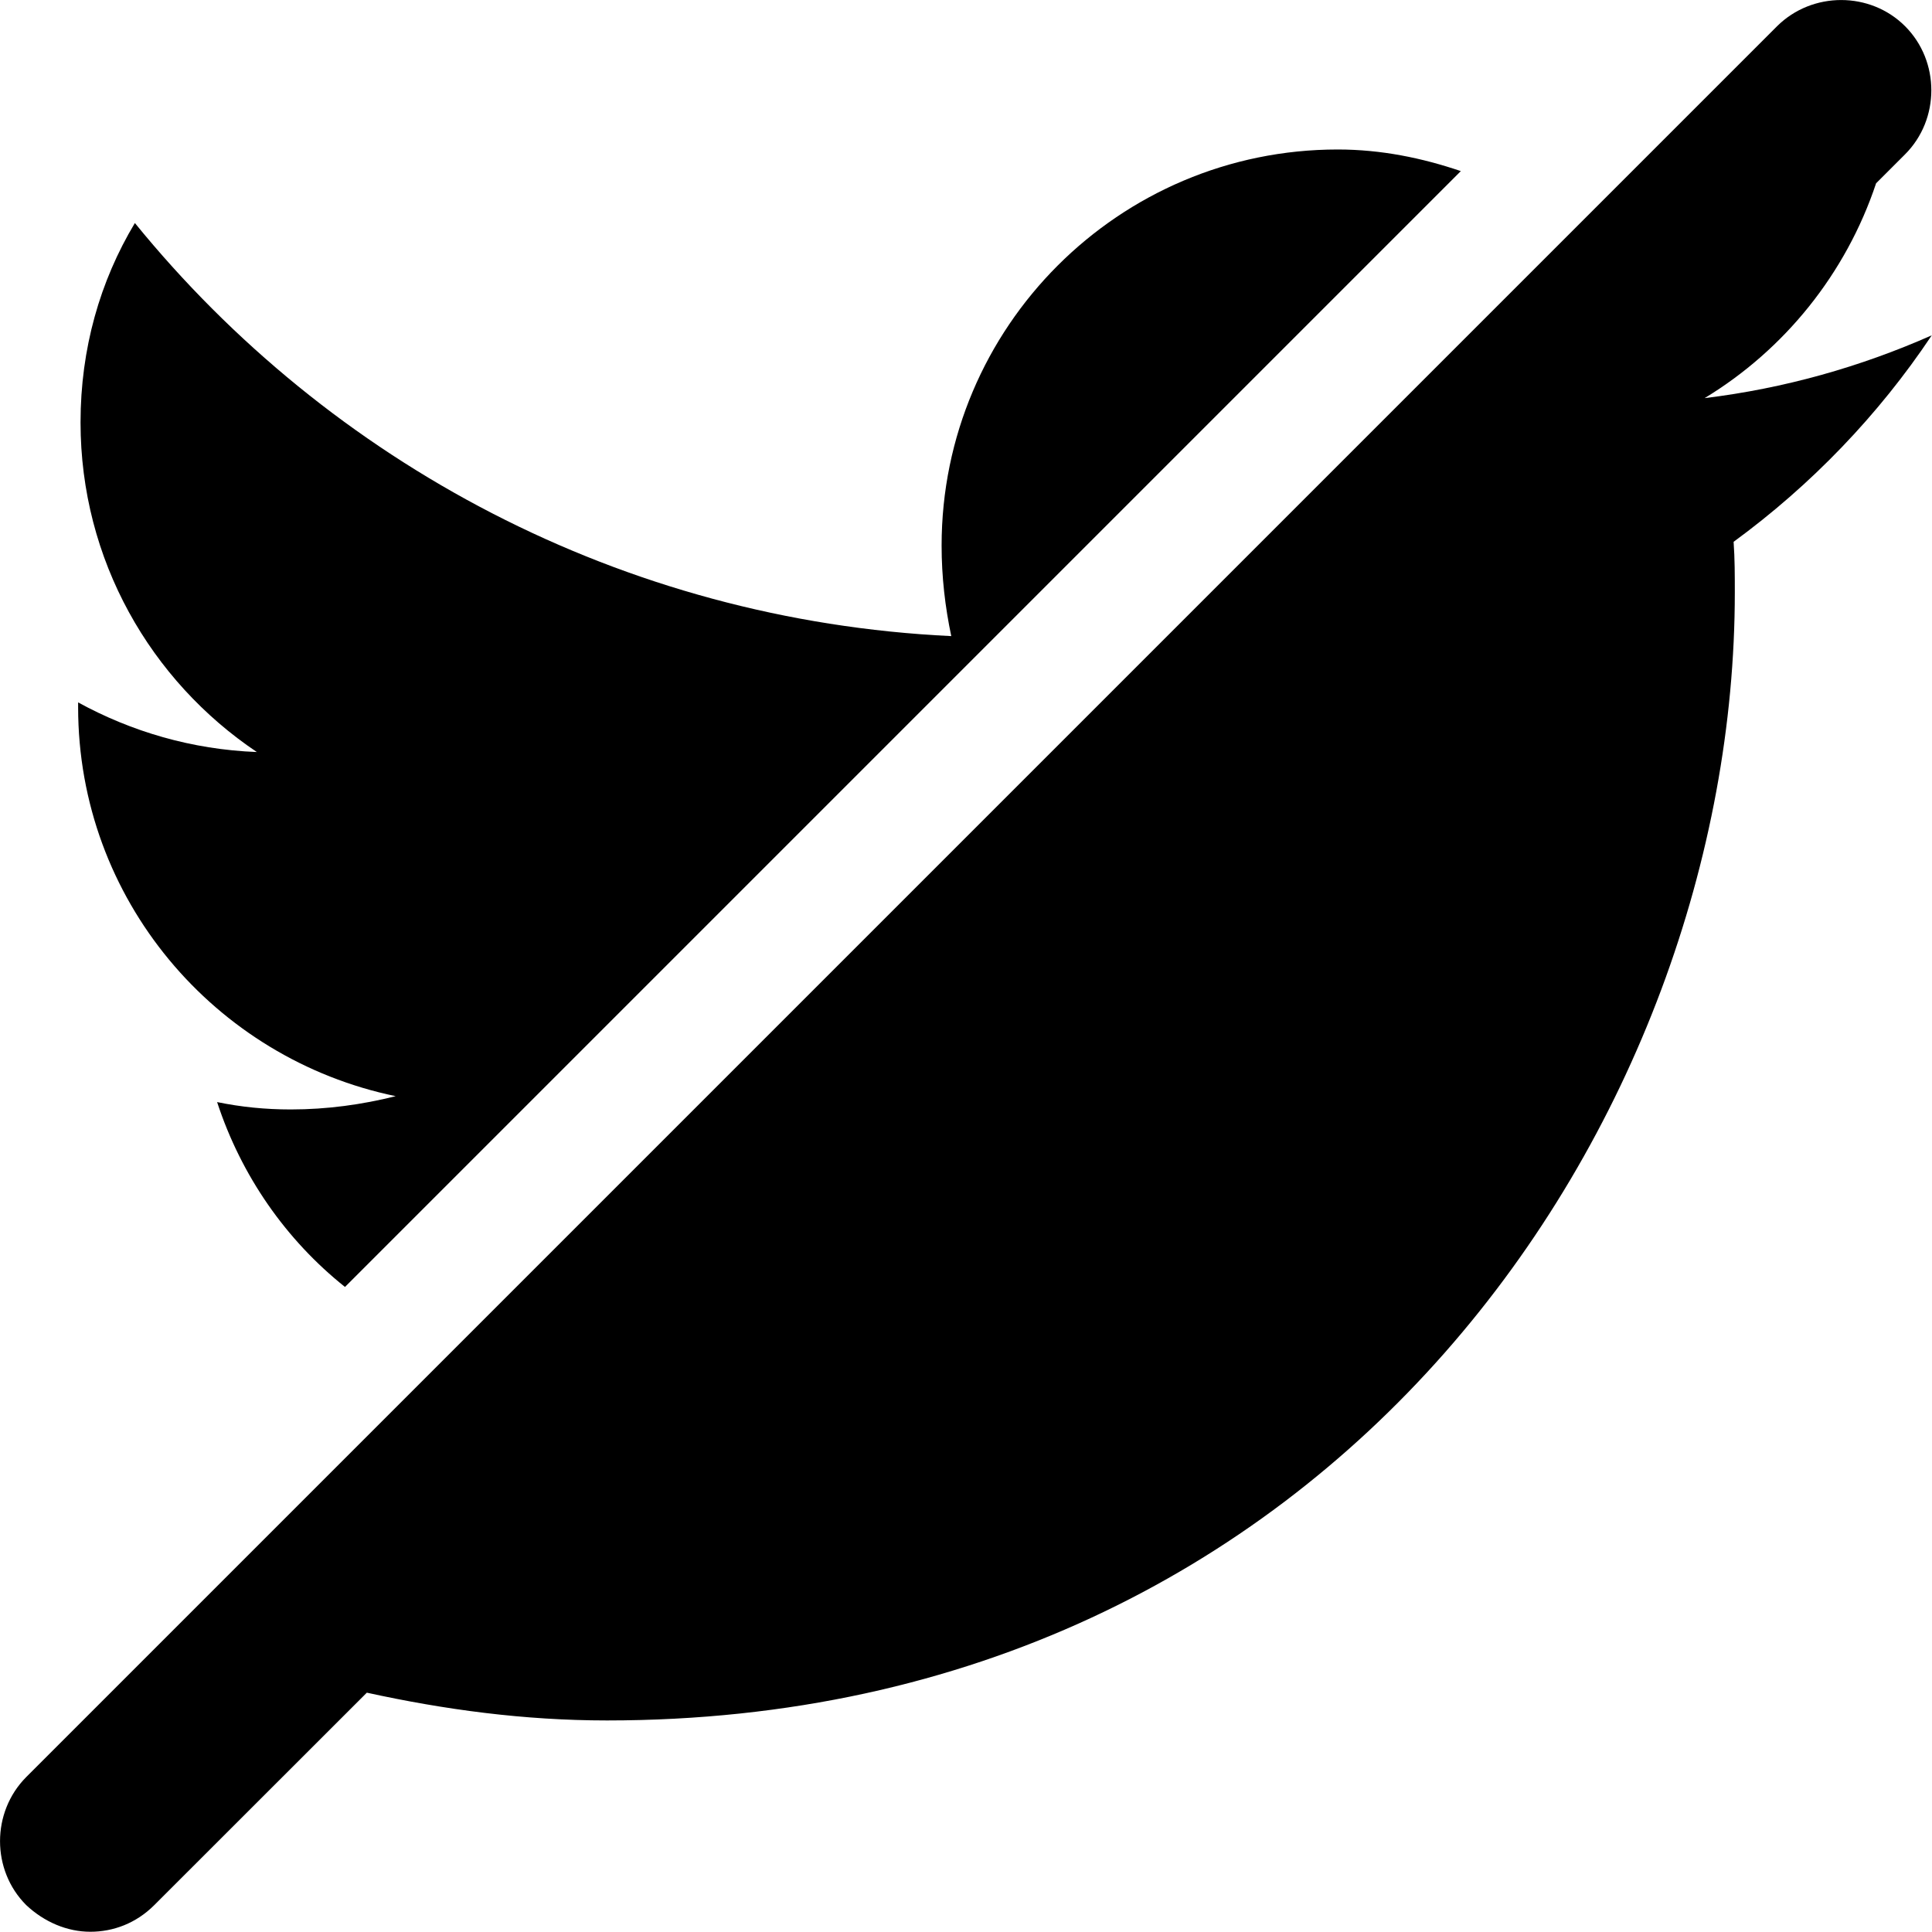 <svg viewBox="0 0 16 16" xmlns="http://www.w3.org/2000/svg"><path d="M3.277 9.078C2.998 9.148 2.708 9.188 2.408 9.188C2.197 9.188 1.998 9.168 1.798 9.127C1.998 9.738 2.368 10.268 2.857 10.658L12.098 1.417C11.777 1.308 11.438 1.238 11.078 1.238C9.268 1.238 7.798 2.708 7.798 4.518C7.798 4.777 7.827 5.027 7.878 5.268C5.147 5.138 2.728 3.828 1.117 1.847C0.828 2.328 0.667 2.888 0.667 3.498C0.667 4.638 1.248 5.638 2.127 6.228C1.587 6.207 1.087 6.058 0.647 5.817C0.647 5.827 0.647 5.848 0.647 5.857C0.647 7.447 1.778 8.768 3.277 9.078Z"/><path d="M15.537 1.518L15.777 1.278C16.067 0.988 16.067 0.507 15.777 0.217C15.488 -0.072 15.008 -0.072 14.717 0.217L0.217 14.717C-0.072 15.008 -0.072 15.488 0.217 15.777C0.367 15.918 0.557 15.998 0.748 15.998C0.938 15.998 1.127 15.928 1.278 15.777L3.038 14.018C3.678 14.158 4.338 14.248 5.027 14.248C11.068 14.248 14.367 9.248 14.367 4.907C14.367 4.768 14.367 4.628 14.357 4.487C14.998 4.018 15.557 3.438 15.998 2.777C15.408 3.038 14.777 3.217 14.117 3.297C14.777 2.897 15.287 2.268 15.537 1.518Z"/></svg>